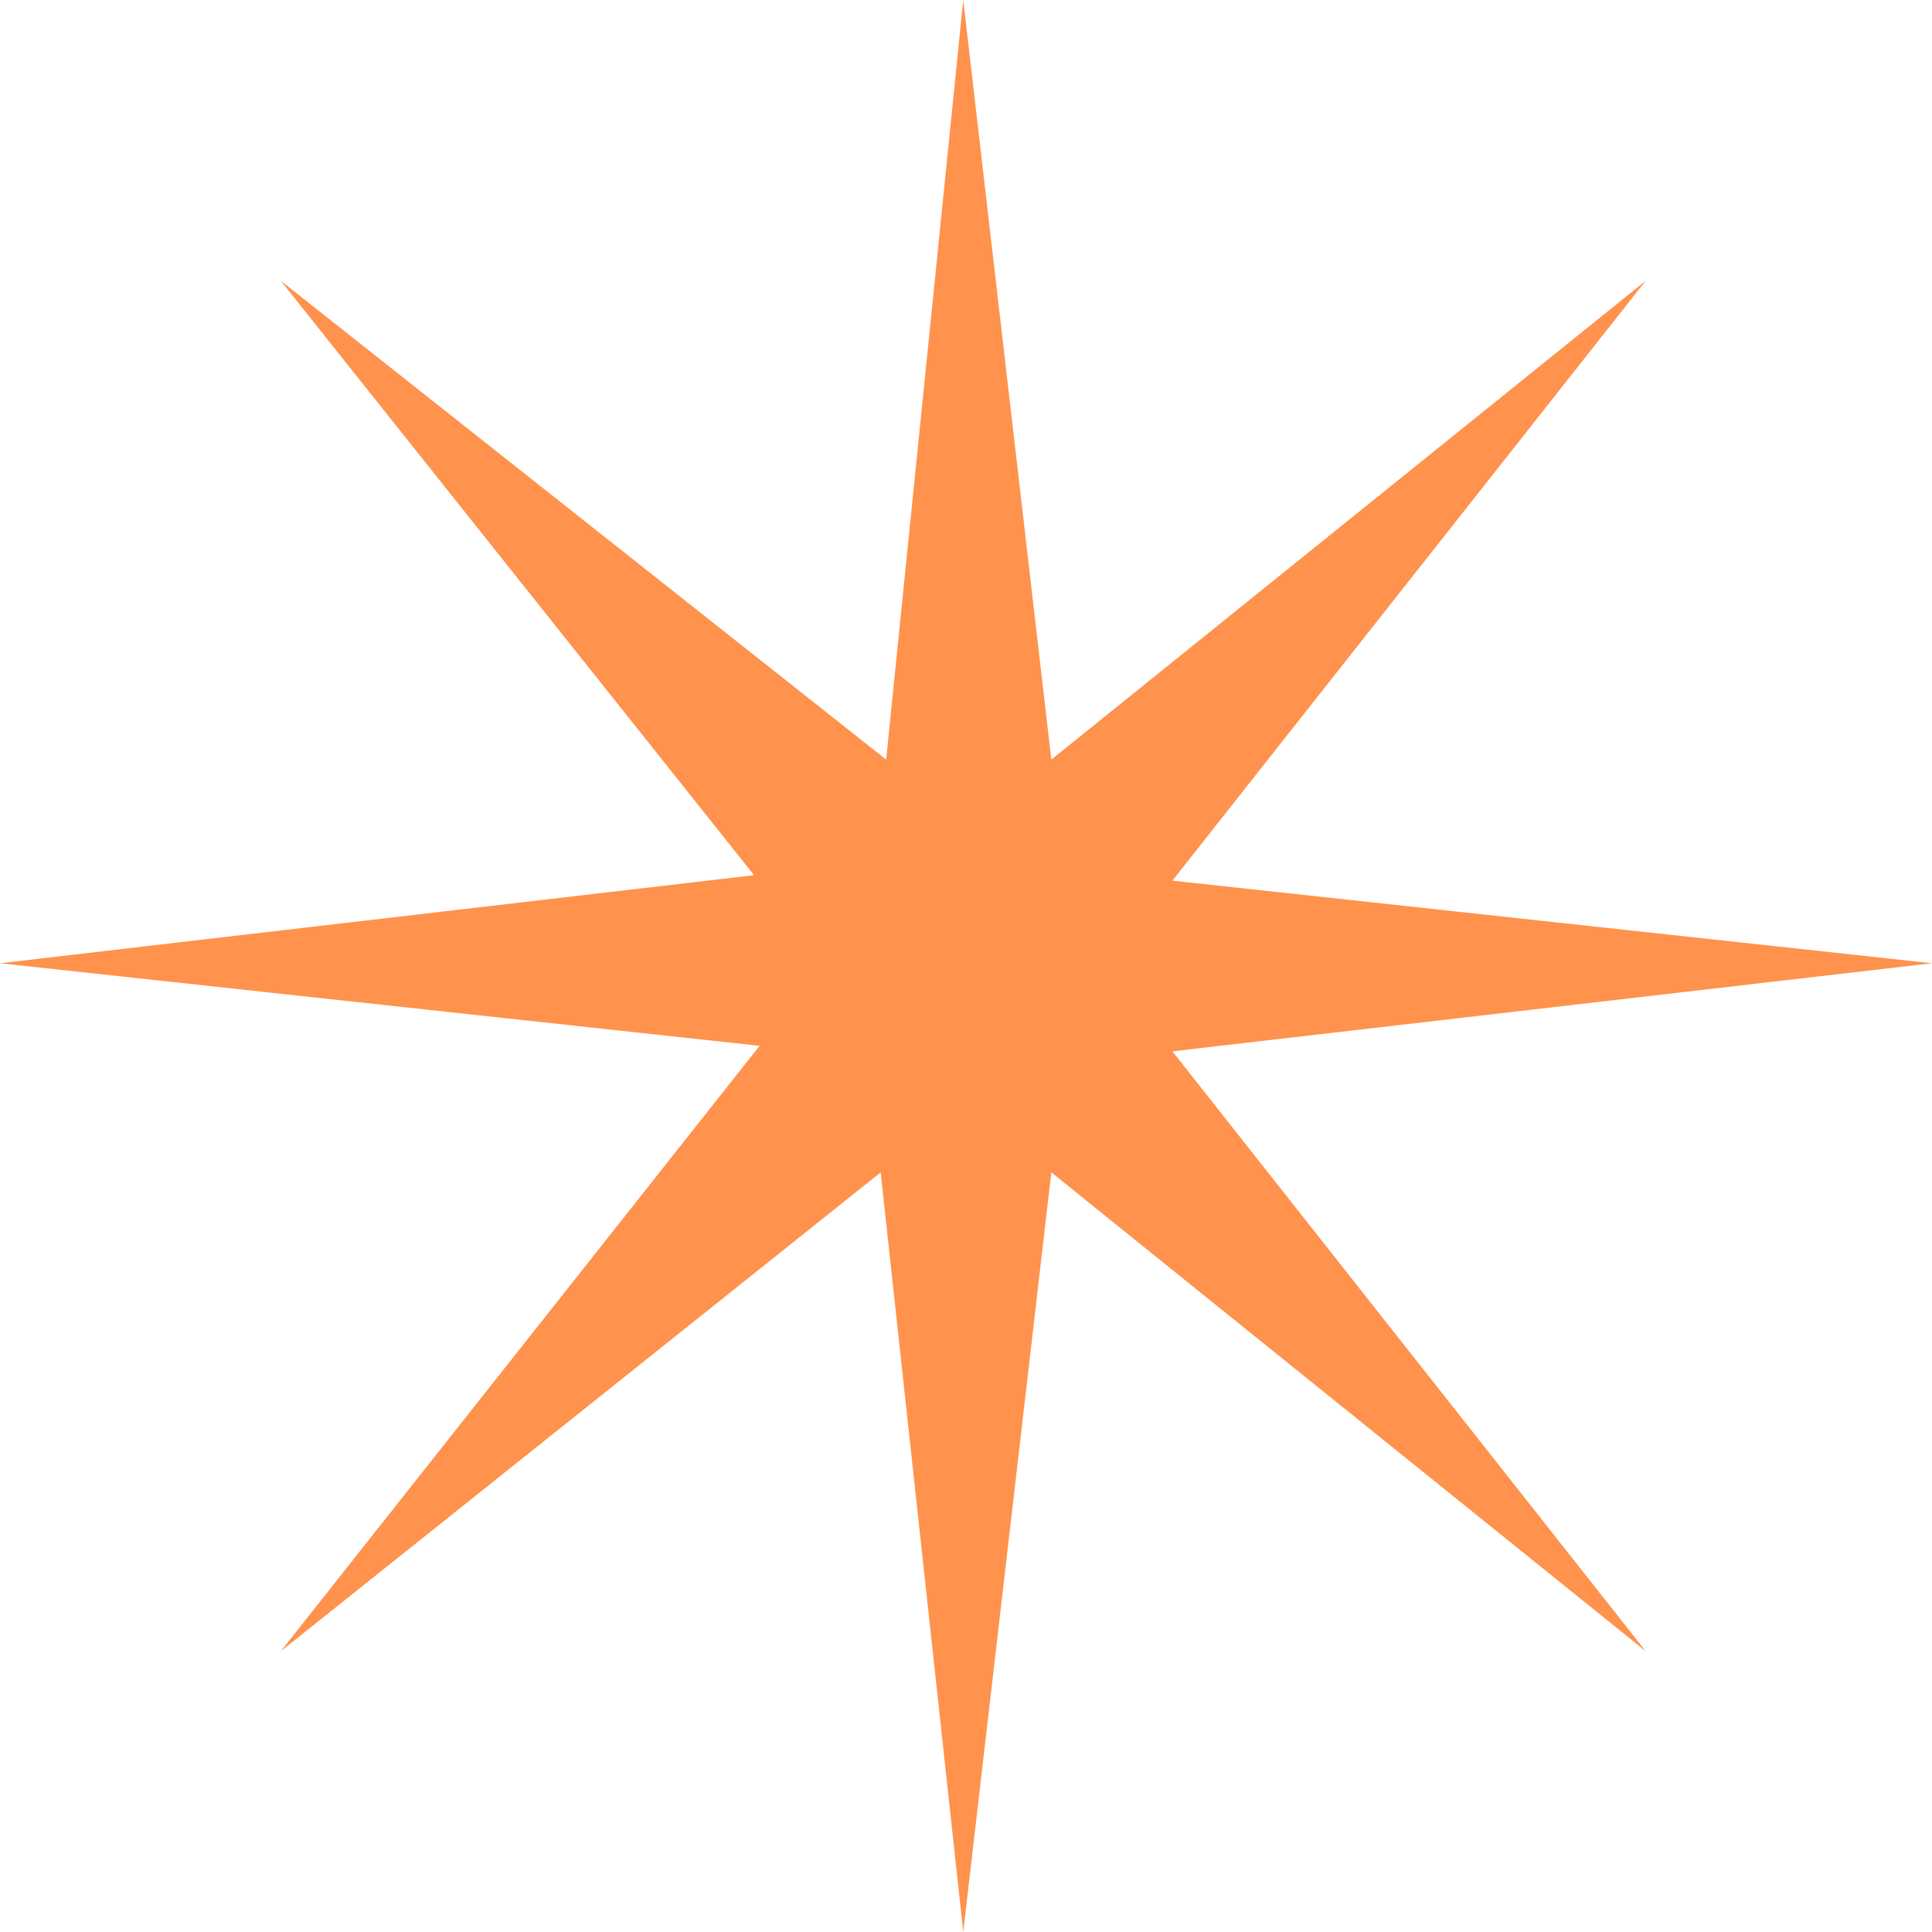 <svg width="47" height="47" viewBox="0 0 47 47" fill="none" xmlns="http://www.w3.org/2000/svg">
<path d="M25.576 28.521L23.433 47L21.424 28.521L6.829 40.171L18.479 25.442L0 23.433L18.345 21.291L6.829 6.829L21.558 18.479L23.433 0L25.576 18.479L40.037 6.829L28.521 21.424L47 23.433L28.521 25.576L40.037 40.171L25.576 28.521Z" fill="#FF924C"/>
</svg>
